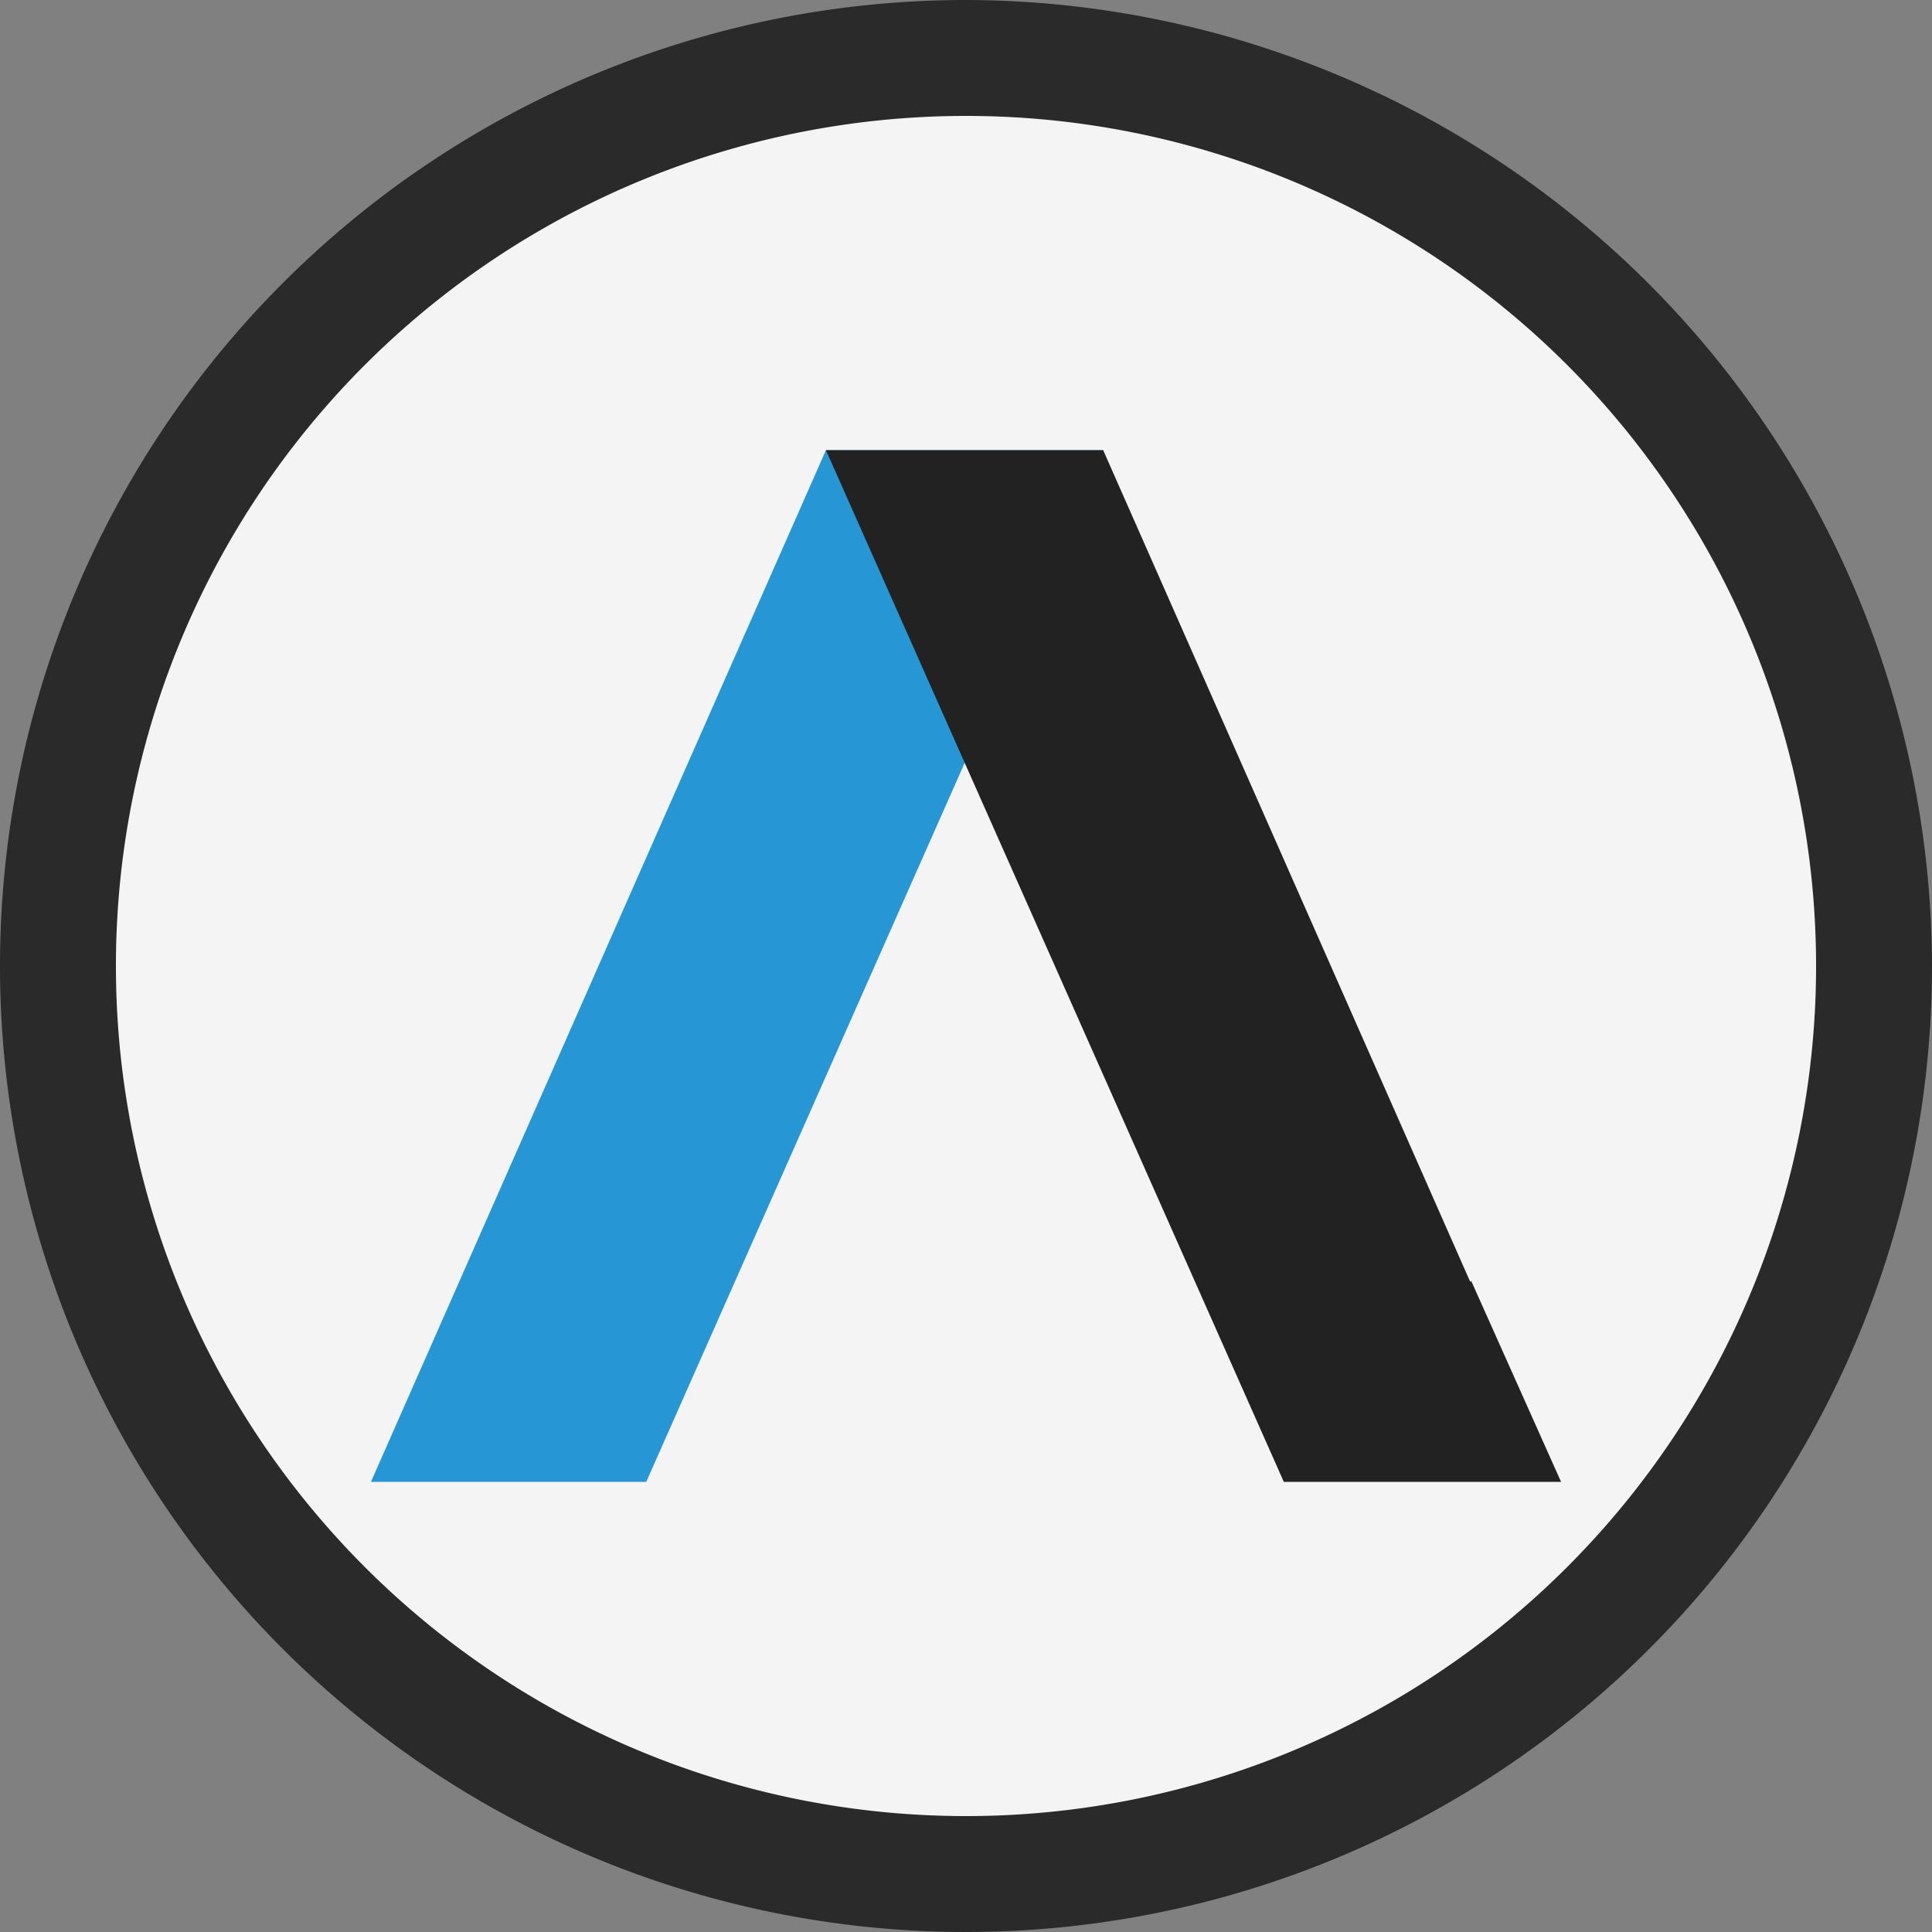 <svg xmlns="http://www.w3.org/2000/svg" width="70.6mm" height="70.6mm" viewBox="0 0 200 200">
  <rect x="0" y="0" width="200" height="200" fill="#808080" stroke="none"/>
  <g id="Warstwa_2" data-name="Warstwa 2">
    <g id="Warstwa_1-2" data-name="Warstwa 1">
      <g>
        <rect x="43.3" y="43.3" width="113.3" height="113.33" fill="#2a2a2b"/>
        <g>
          <circle cx="100" cy="100" r="94" fill="#f5f4f5"/>
          <path d="M100,12a88,88,0,1,1-88,88,88,88,0,0,1,88-88m0-12A100,100,0,1,0,200,100,100.2,100.2,0,0,0,100,0Z" fill="#2a2a2b"/>
        </g>
        <g>
          <path id="path10" d="M66.9,153.4H38.4L85.5,46.6h28.7Z" fill="#2696d4"/>
          <polygon points="161.6 153.4 152.3 132.6 152.2 132.7 114.2 46.6 85.5 46.6 132.9 153.4 132.9 153.4 132.9 153.4 161.6 153.4" fill="#222"/>
        </g>
      </g>
    </g>
  </g>
</svg>
